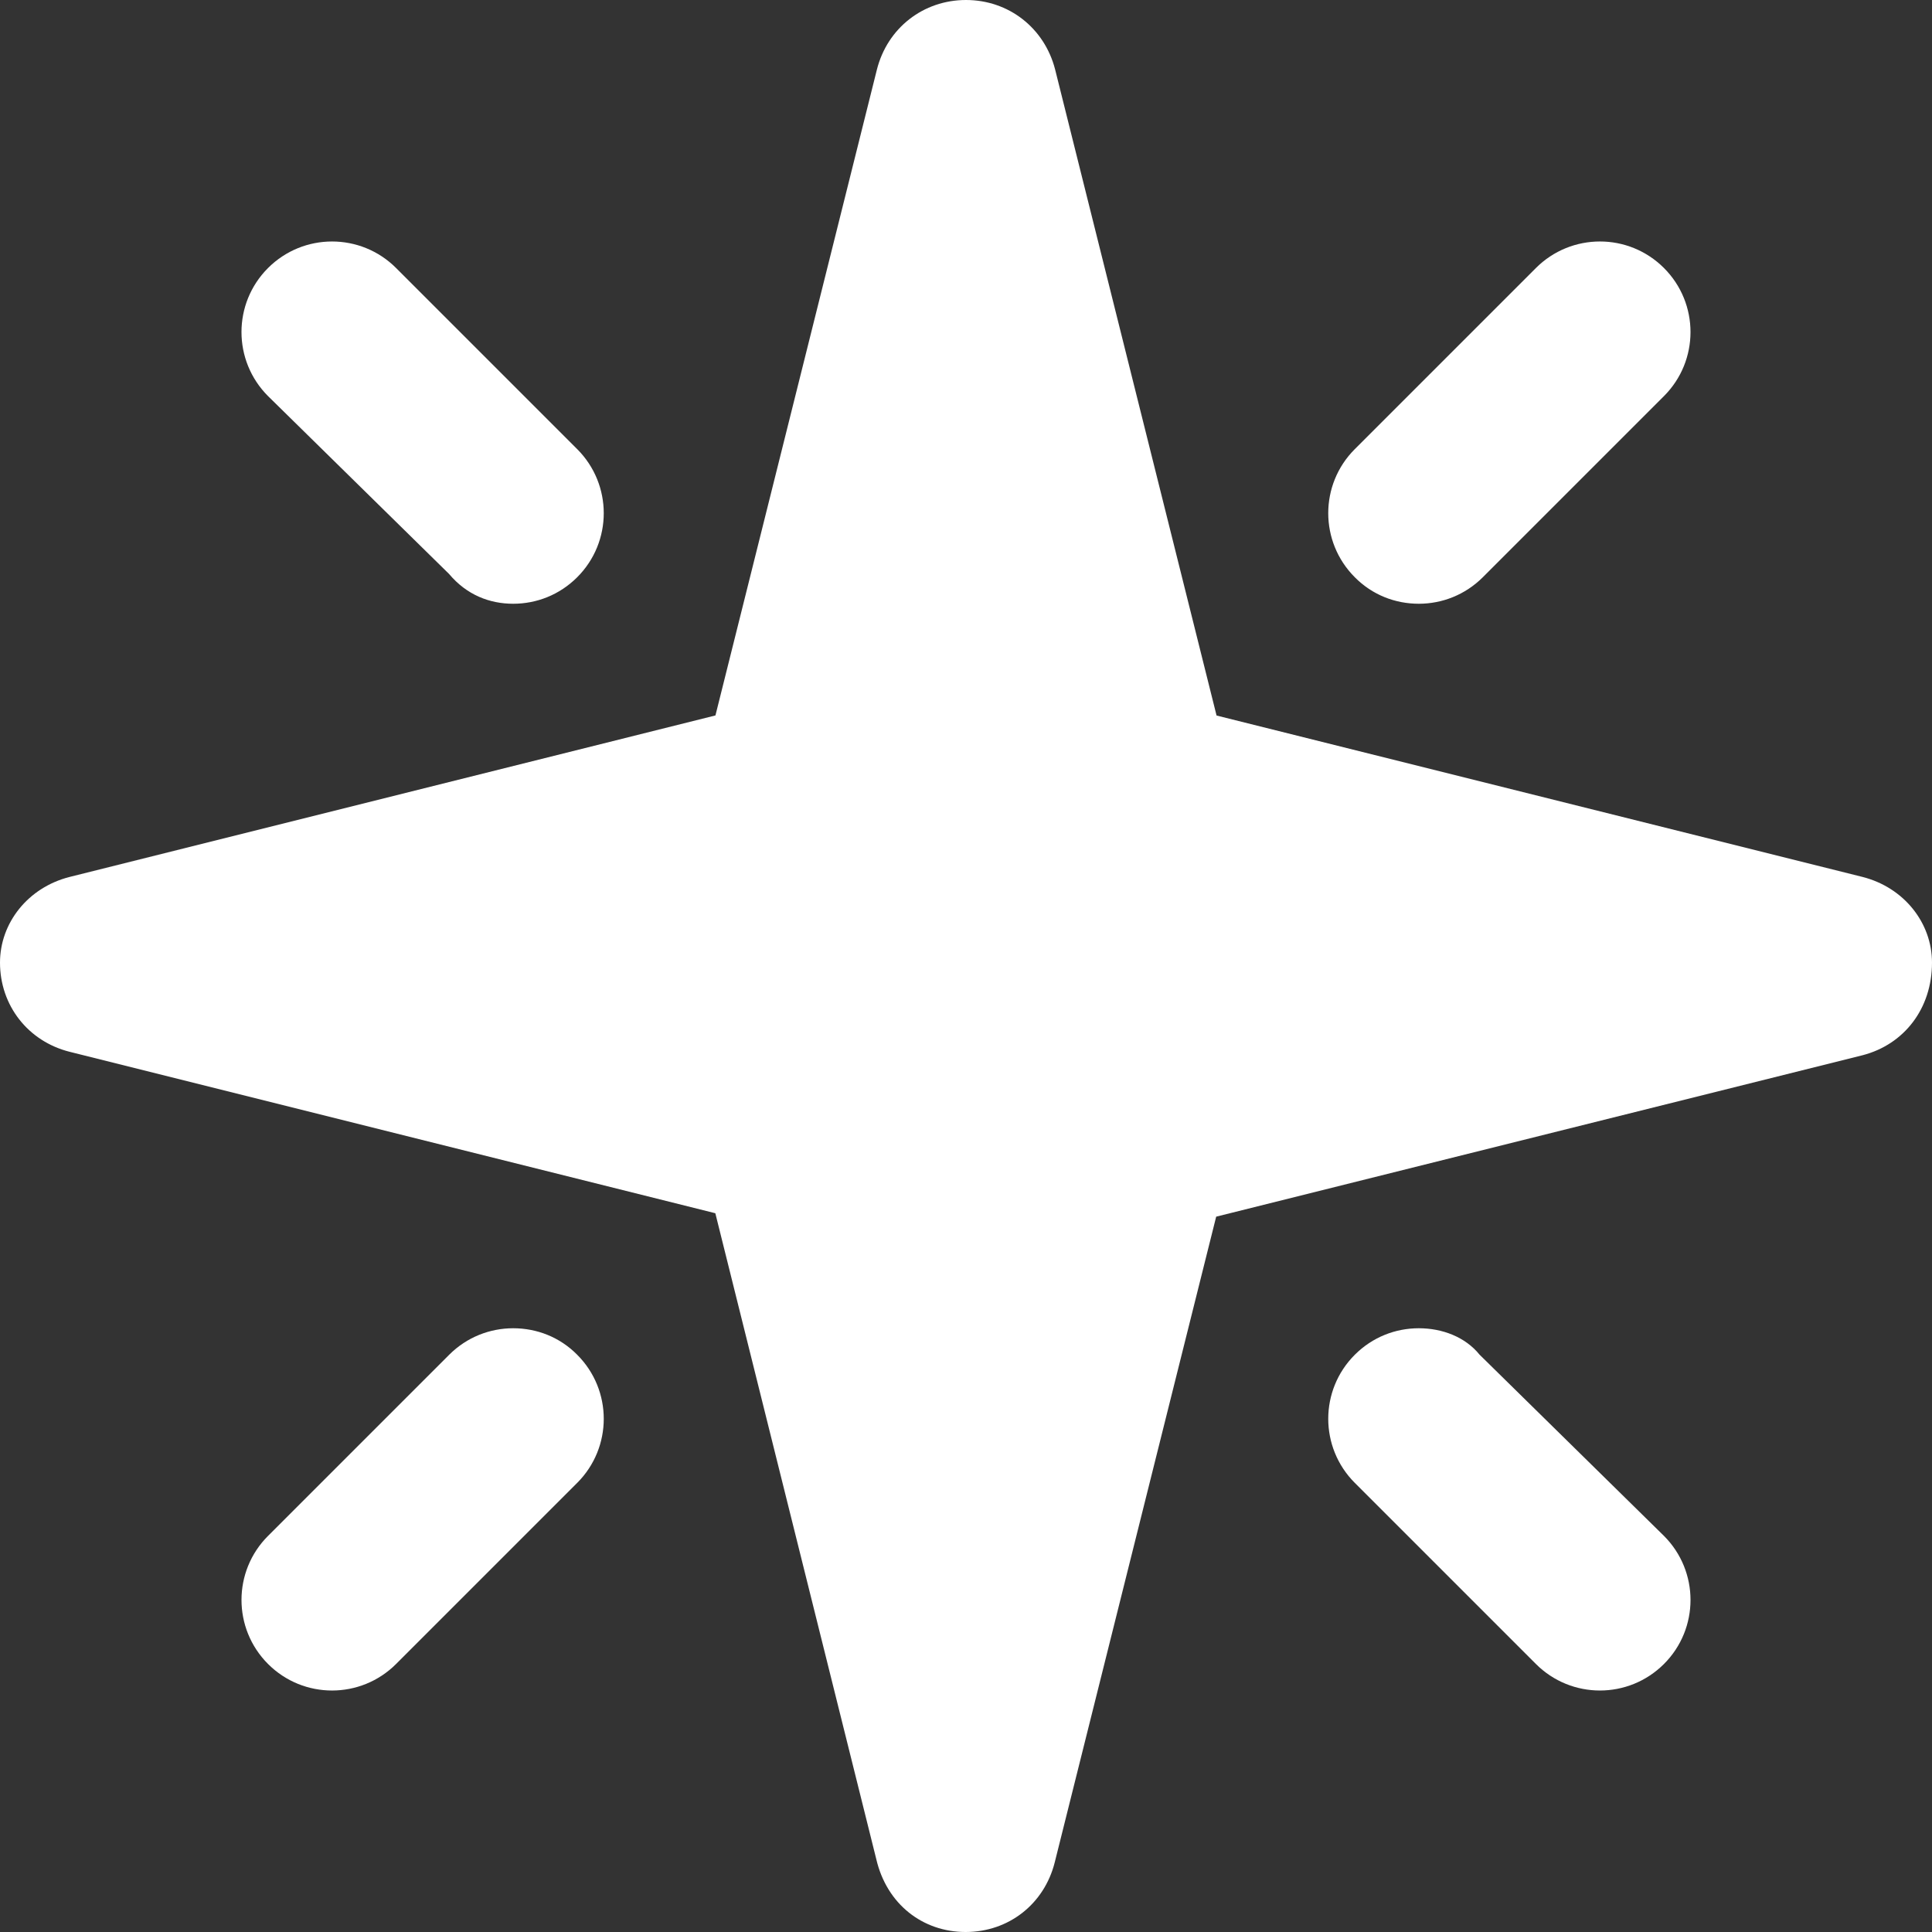 <svg xmlns="http://www.w3.org/2000/svg" viewBox="0 0 512 512"><rect x="0" y="0" width="512" height="512" fill="#333333" stroke="none"/><!--! Font Awesome Pro 6.1.1 by @fontawesome - https://fontawesome.com License - https://fontawesome.com/license (Commercial License) Copyright 2022 Fonticons, Inc. --><path fill="#ffffff" d="M119 152.1C123.7 157.7 129.8 160 136 160s12.28-2.344 16.97-7.031c9.375-9.375 9.375-24.56 0-33.94l-48-48c-9.375-9.375-24.56-9.375-33.94 0s-9.375 24.56 0 33.94L119 152.1zM376 160c6.156 0 12.28-2.344 16.97-7.031l48-48c9.375-9.375 9.375-24.56 0-33.94s-24.56-9.375-33.94 0l-48 48c-9.375 9.375-9.375 24.56 0 33.94C363.7 157.7 369.8 160 376 160zM392.1 359C388.3 354.3 382.2 352 376 352s-12.28 2.344-16.97 7.031c-9.375 9.375-9.375 24.56 0 33.94l48 48c9.375 9.375 24.56 9.375 33.94 0s9.375-24.56 0-33.94L392.1 359zM136 352c-6.156 0-12.28 2.344-16.97 7.031l-48 48c-9.375 9.375-9.375 24.56 0 33.94s24.56 9.375 33.94 0l48-48c9.375-9.375 9.375-24.56 0-33.94C148.3 354.3 142.2 352 136 352zM493.6 232.4l-171.2-42.78l-42.78-171.2C276.8 7.406 267.3 0 256 0s-20.84 7.406-23.62 18.47L189.6 189.6L18.44 232.4C7.406 235.2 0 244.6 0 255.1c0 11.34 7.406 20.86 18.47 23.64l171.1 42.78l42.66 171.2C235 504.6 244.5 512 255.9 512s20.84-7.406 23.62-18.47l42.78-171.1l171.3-42.78C504.6 276.8 512 267.3 512 255.1C512 244.6 504.6 235.2 493.6 232.4z"/></svg>